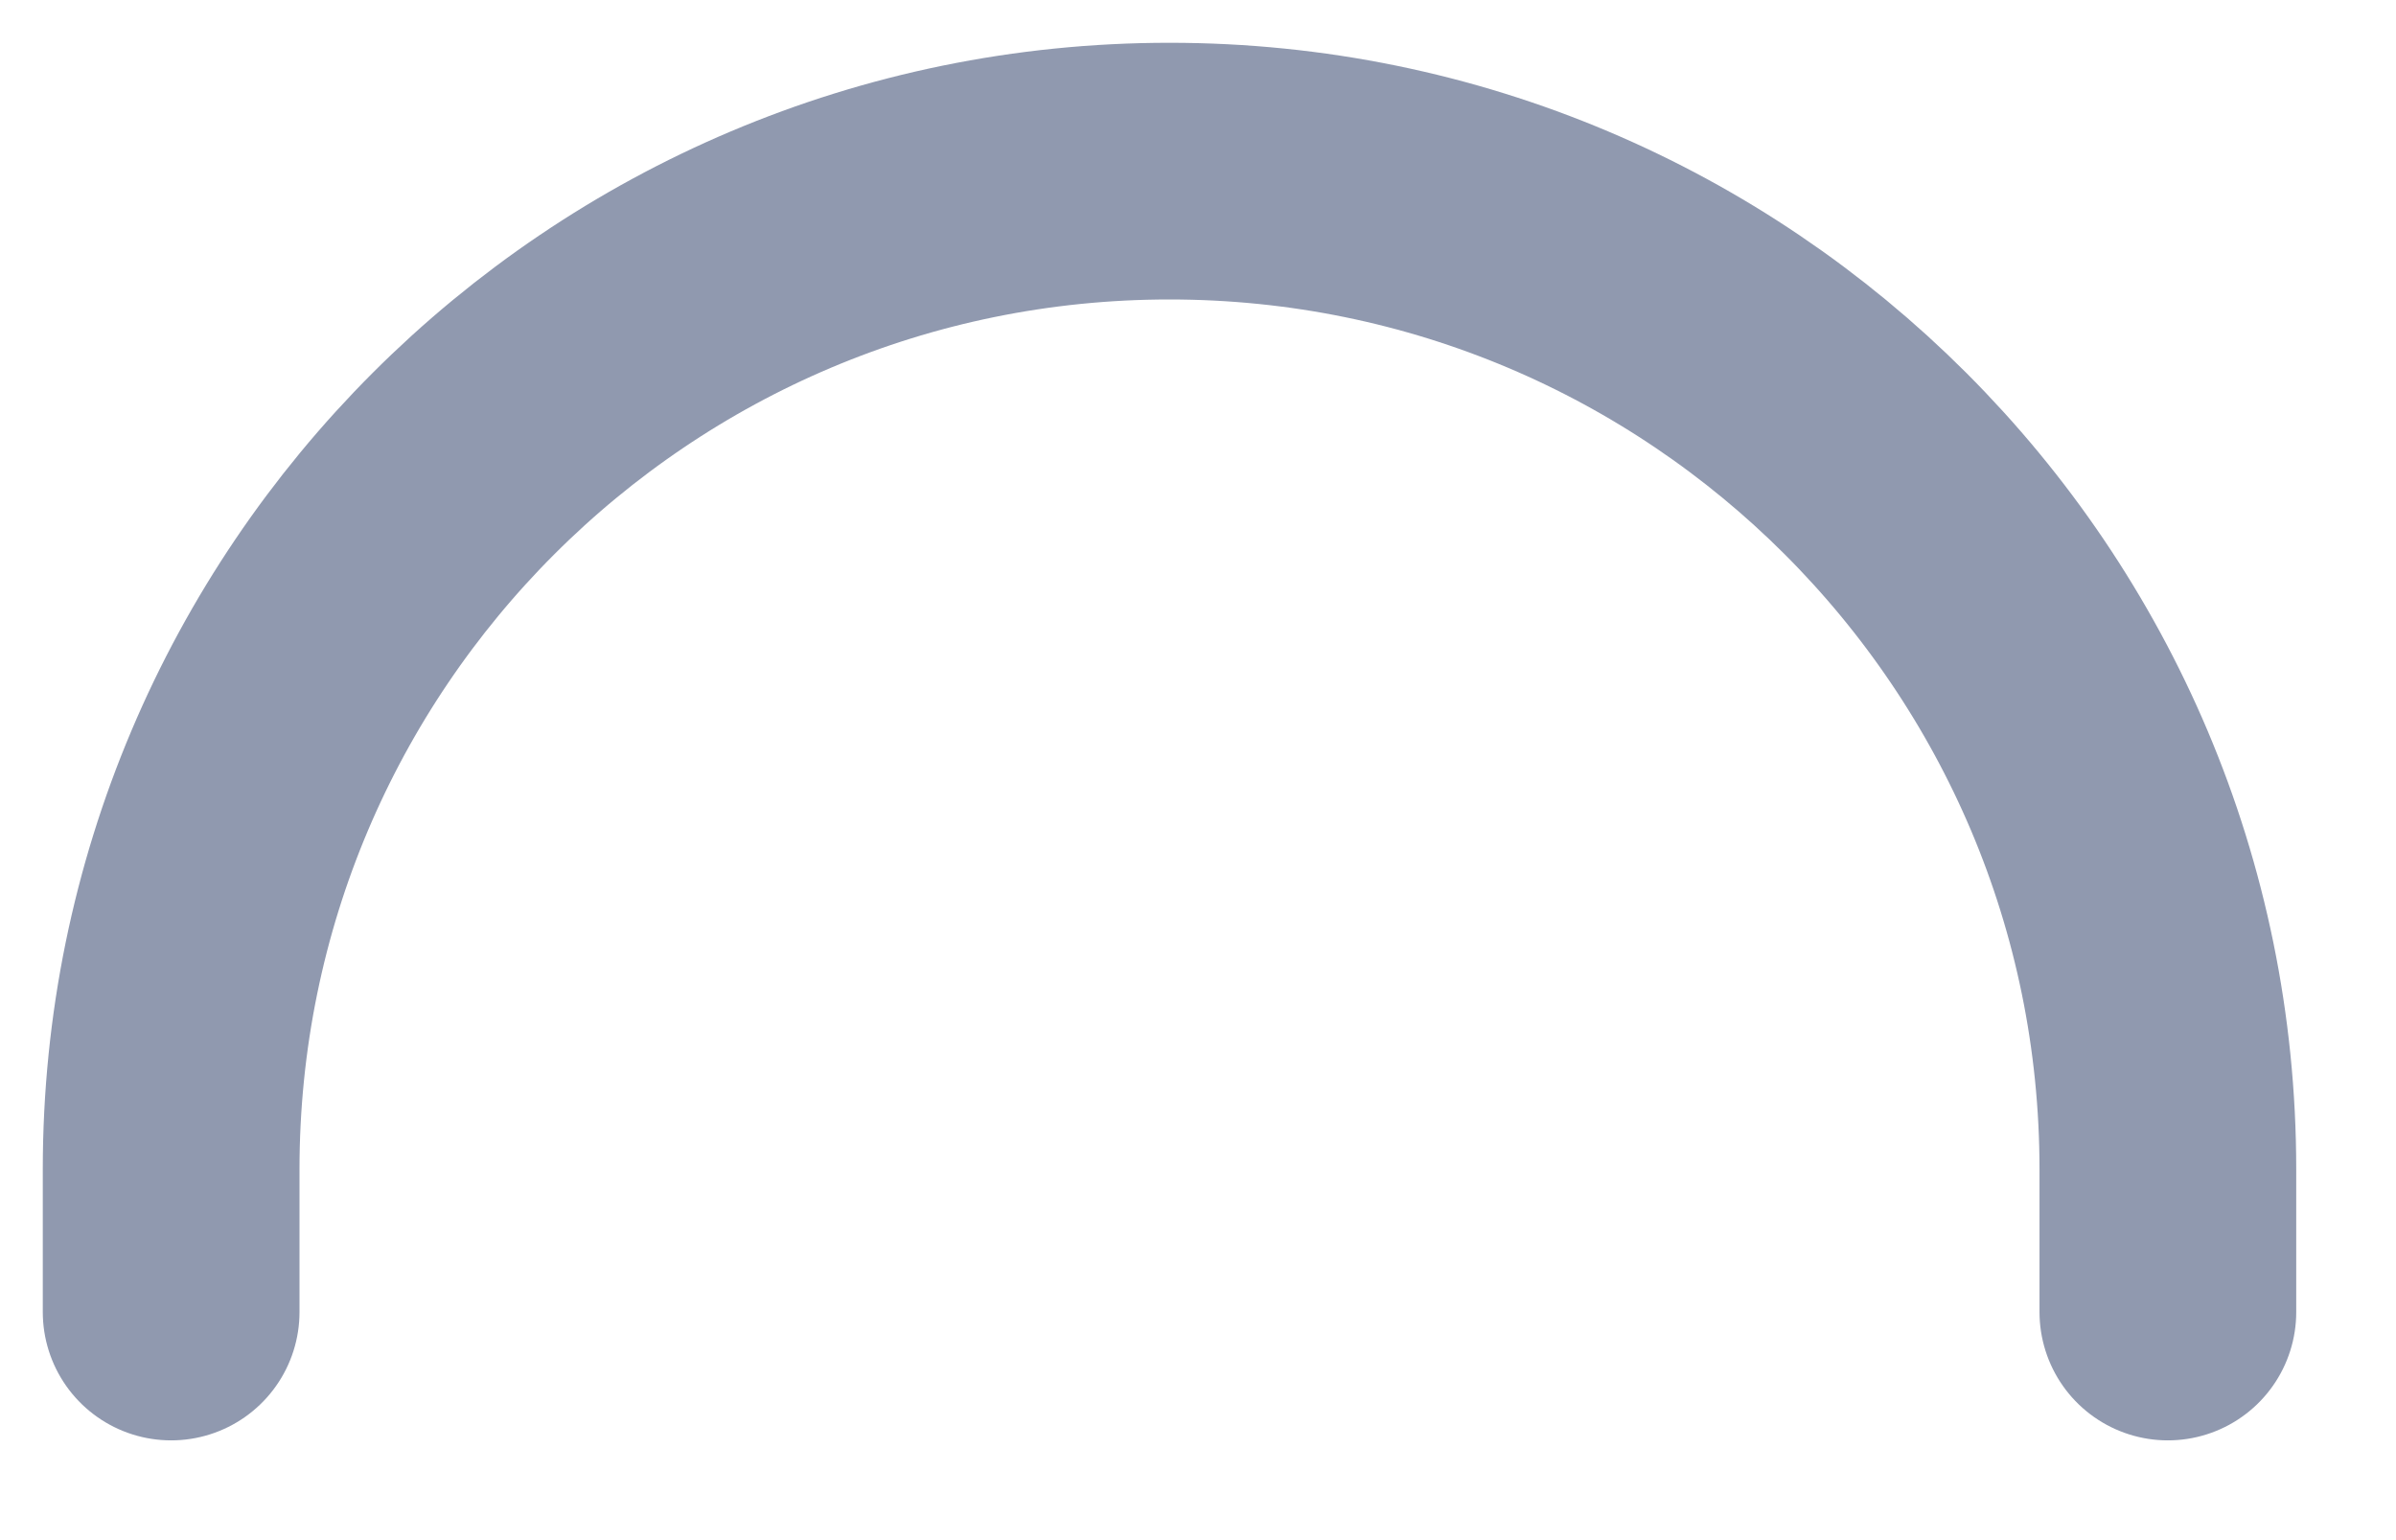 <svg preserveAspectRatio="none" width="100%" height="100%" overflow="visible" style="display: block;" viewBox="0 0 14 9" fill="none" xmlns="http://www.w3.org/2000/svg">
<path id="Vector" d="M1 7.667V6.833C1 3.612 3.612 1 6.833 1V1C10.055 1 12.667 3.612 12.667 6.833V7.667" stroke="#9099AF" stroke-width="1.5" stroke-linecap="round" stroke-linejoin="round"/>
</svg>
